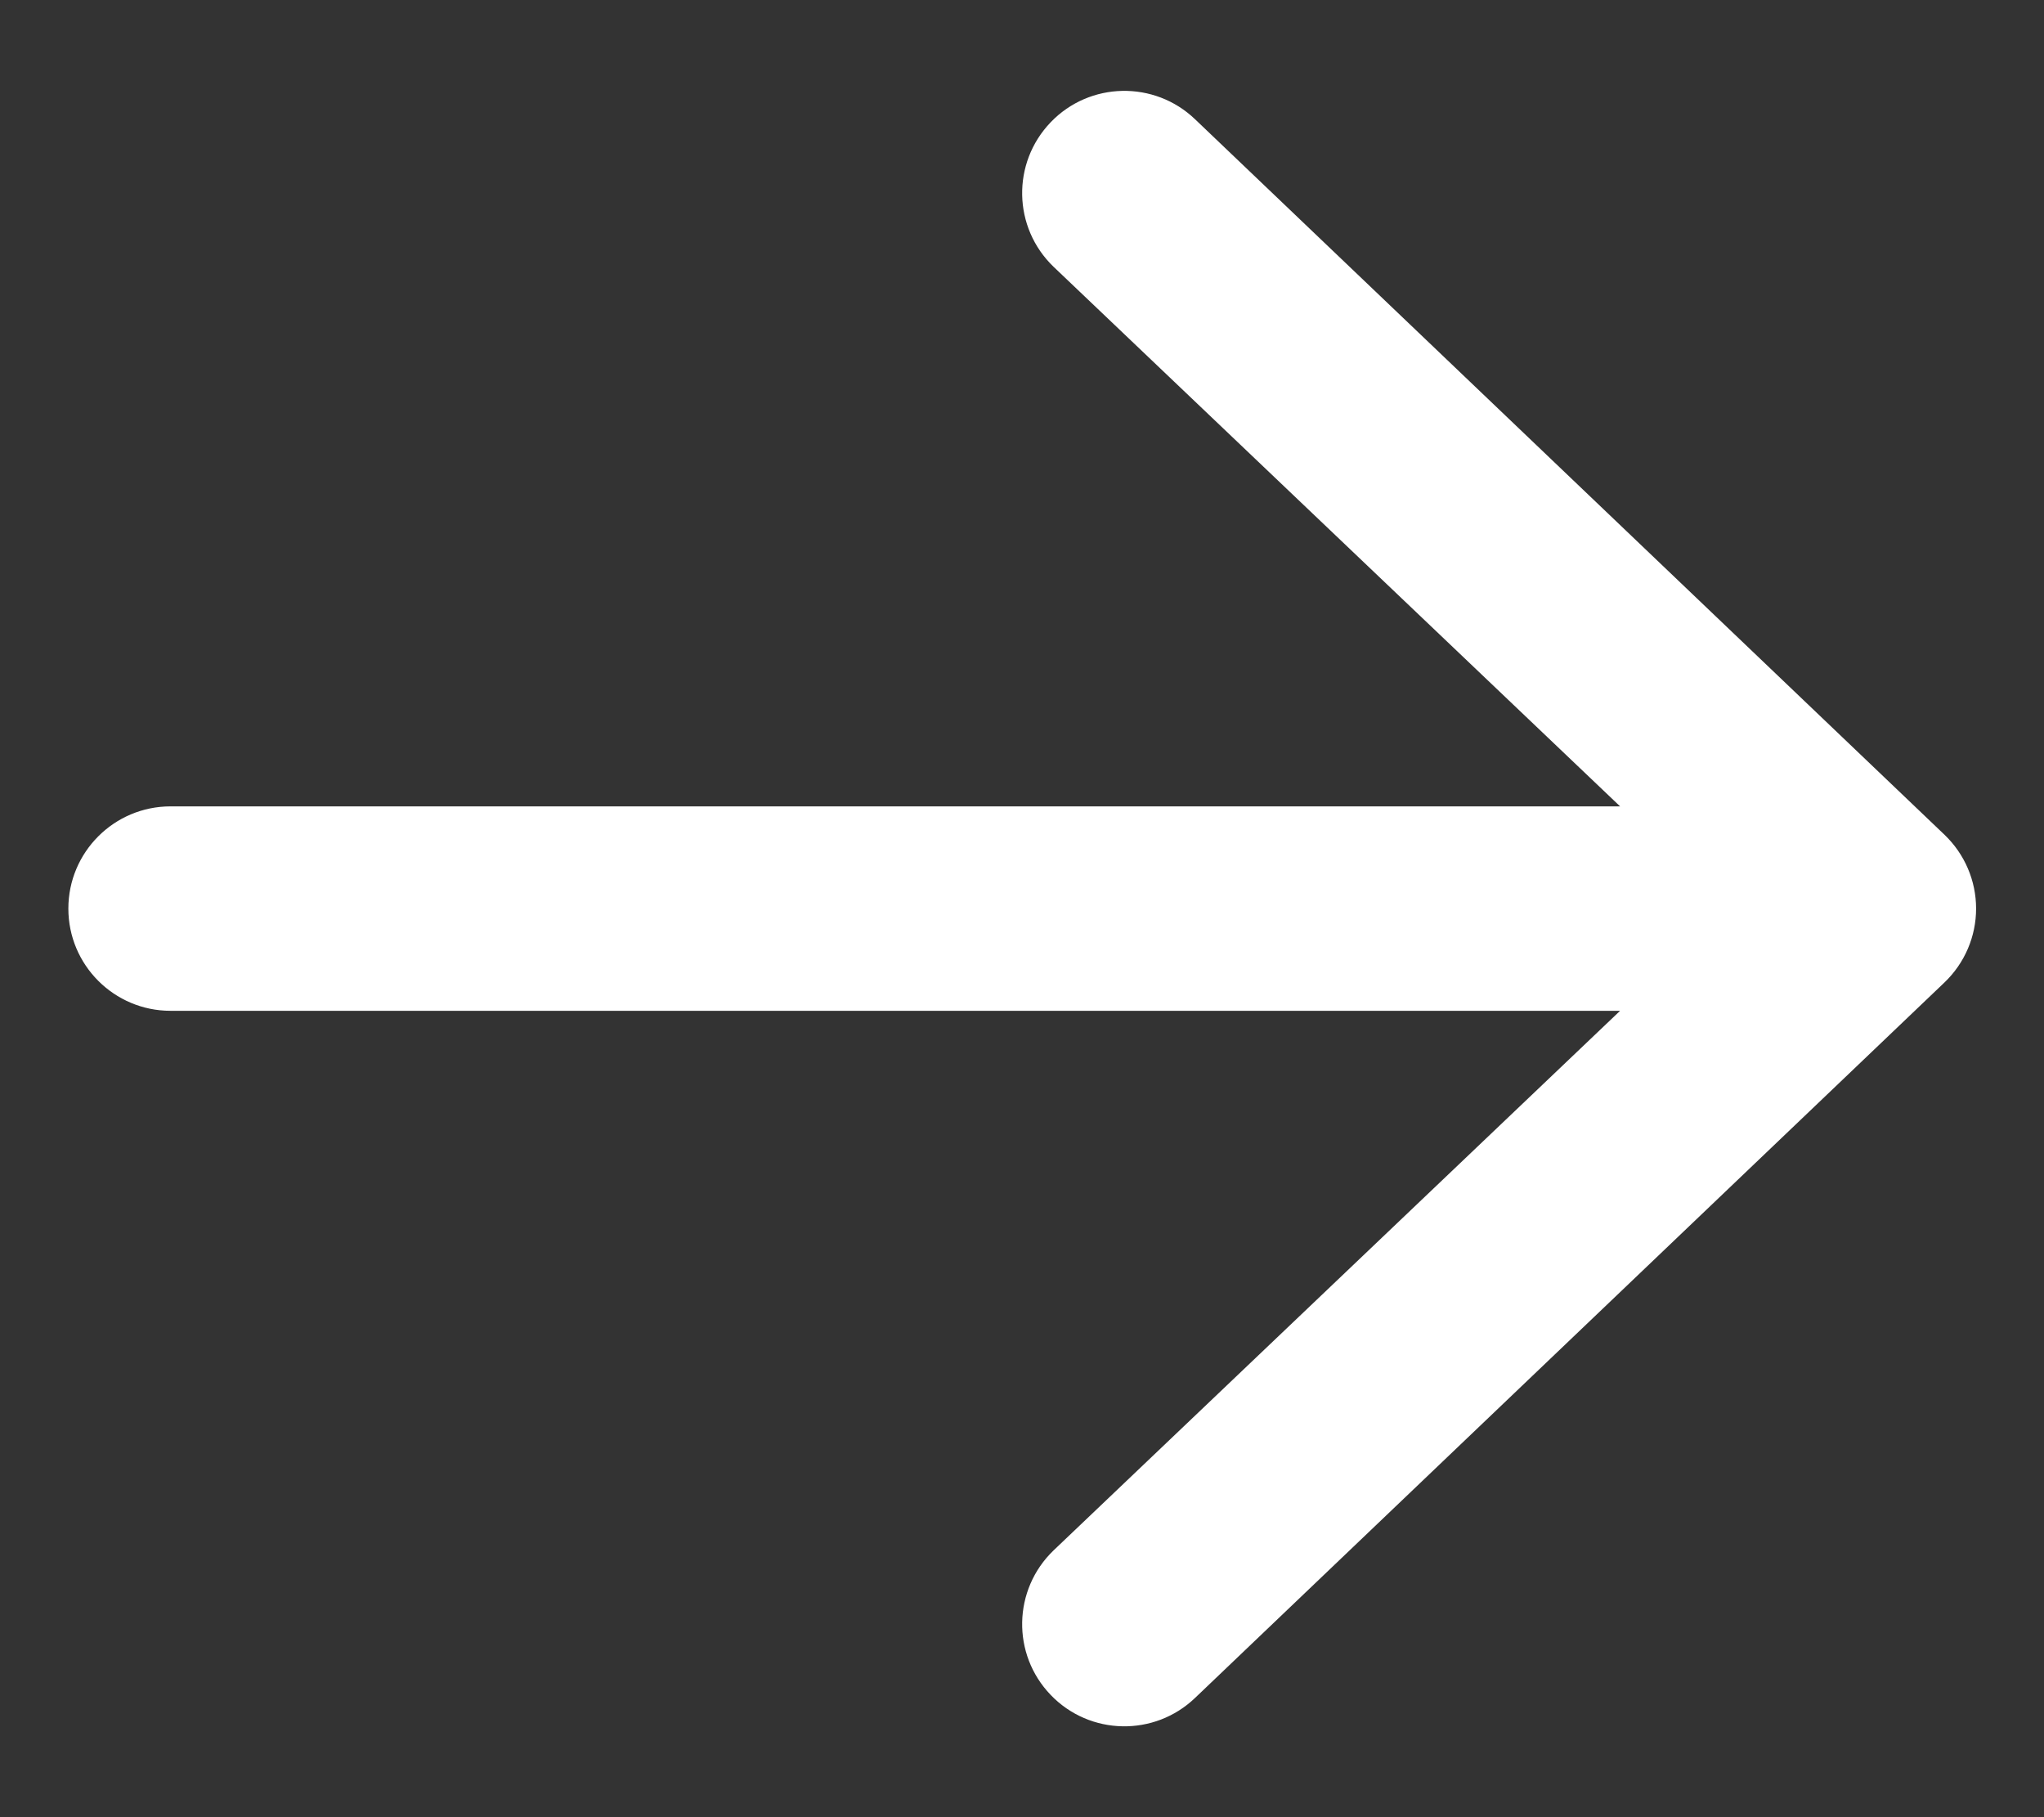 <svg width="18" height="16" viewBox="0 0 18 16" fill="none" xmlns="http://www.w3.org/2000/svg">
<rect x="0" y="0" width="18" height="16" fill="#333333" stroke="none"/>
<path fill-rule="evenodd" clip-rule="evenodd" d="M0.602 8C0.602 7.503 1.005 7.1 1.502 7.1L14.267 7.1L9.278 2.349C8.919 2.004 8.908 1.435 9.253 1.076C9.597 0.718 10.167 0.707 10.525 1.051L17.125 7.351C17.302 7.521 17.402 7.755 17.402 8C17.402 8.245 17.302 8.479 17.125 8.649L10.525 14.949C10.167 15.293 9.597 15.282 9.253 14.924C8.908 14.566 8.919 13.996 9.278 13.651L14.267 8.9L1.502 8.9C1.005 8.9 0.602 8.497 0.602 8Z" fill="white"/>
</svg>
